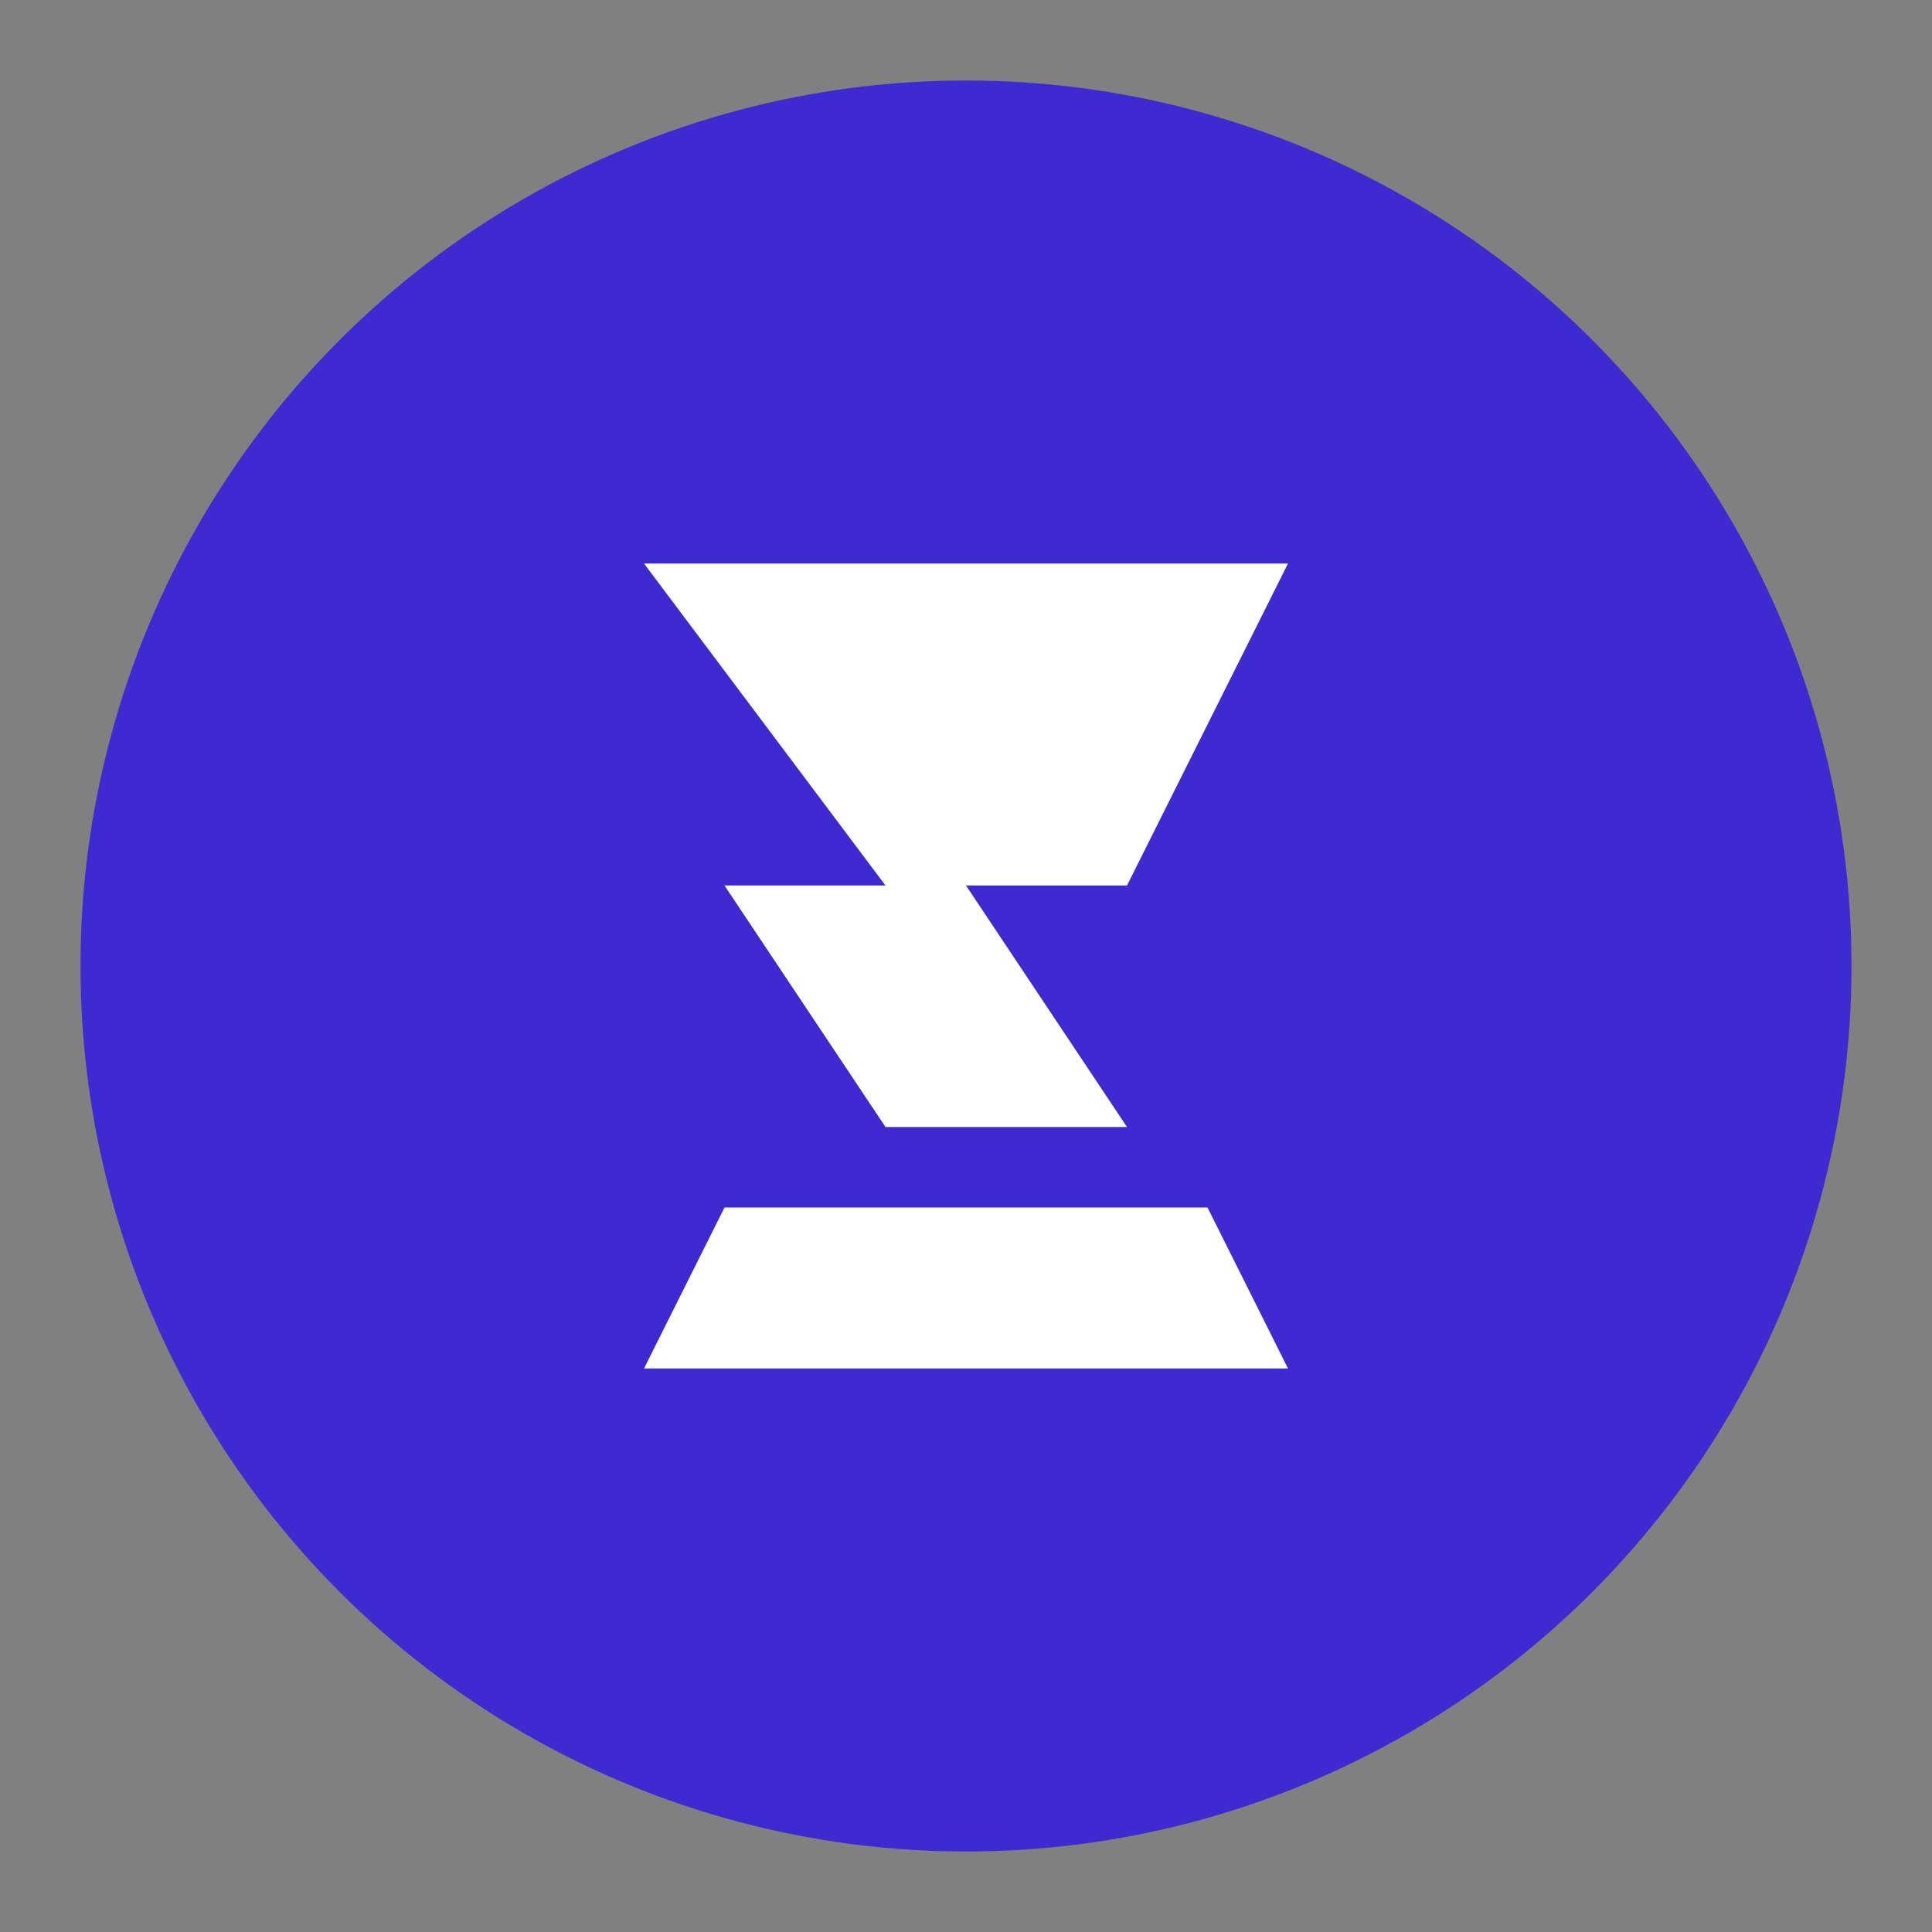 <svg xmlns="http://www.w3.org/2000/svg" viewBox="0 0 24 24" width="24" height="24">
  <rect x="0" y="0" width="24" height="24" fill="#808080" stroke="none"/>
  <circle cx="12" cy="12" r="11" fill="#3E2AD1"/>
  <path d="M8 7H16L14 11H12L14 14H11L9 11H11L8 7Z" fill="white"/>
  <path d="M9 15H15L16 17H8L9 15Z" fill="white"/>
</svg> 